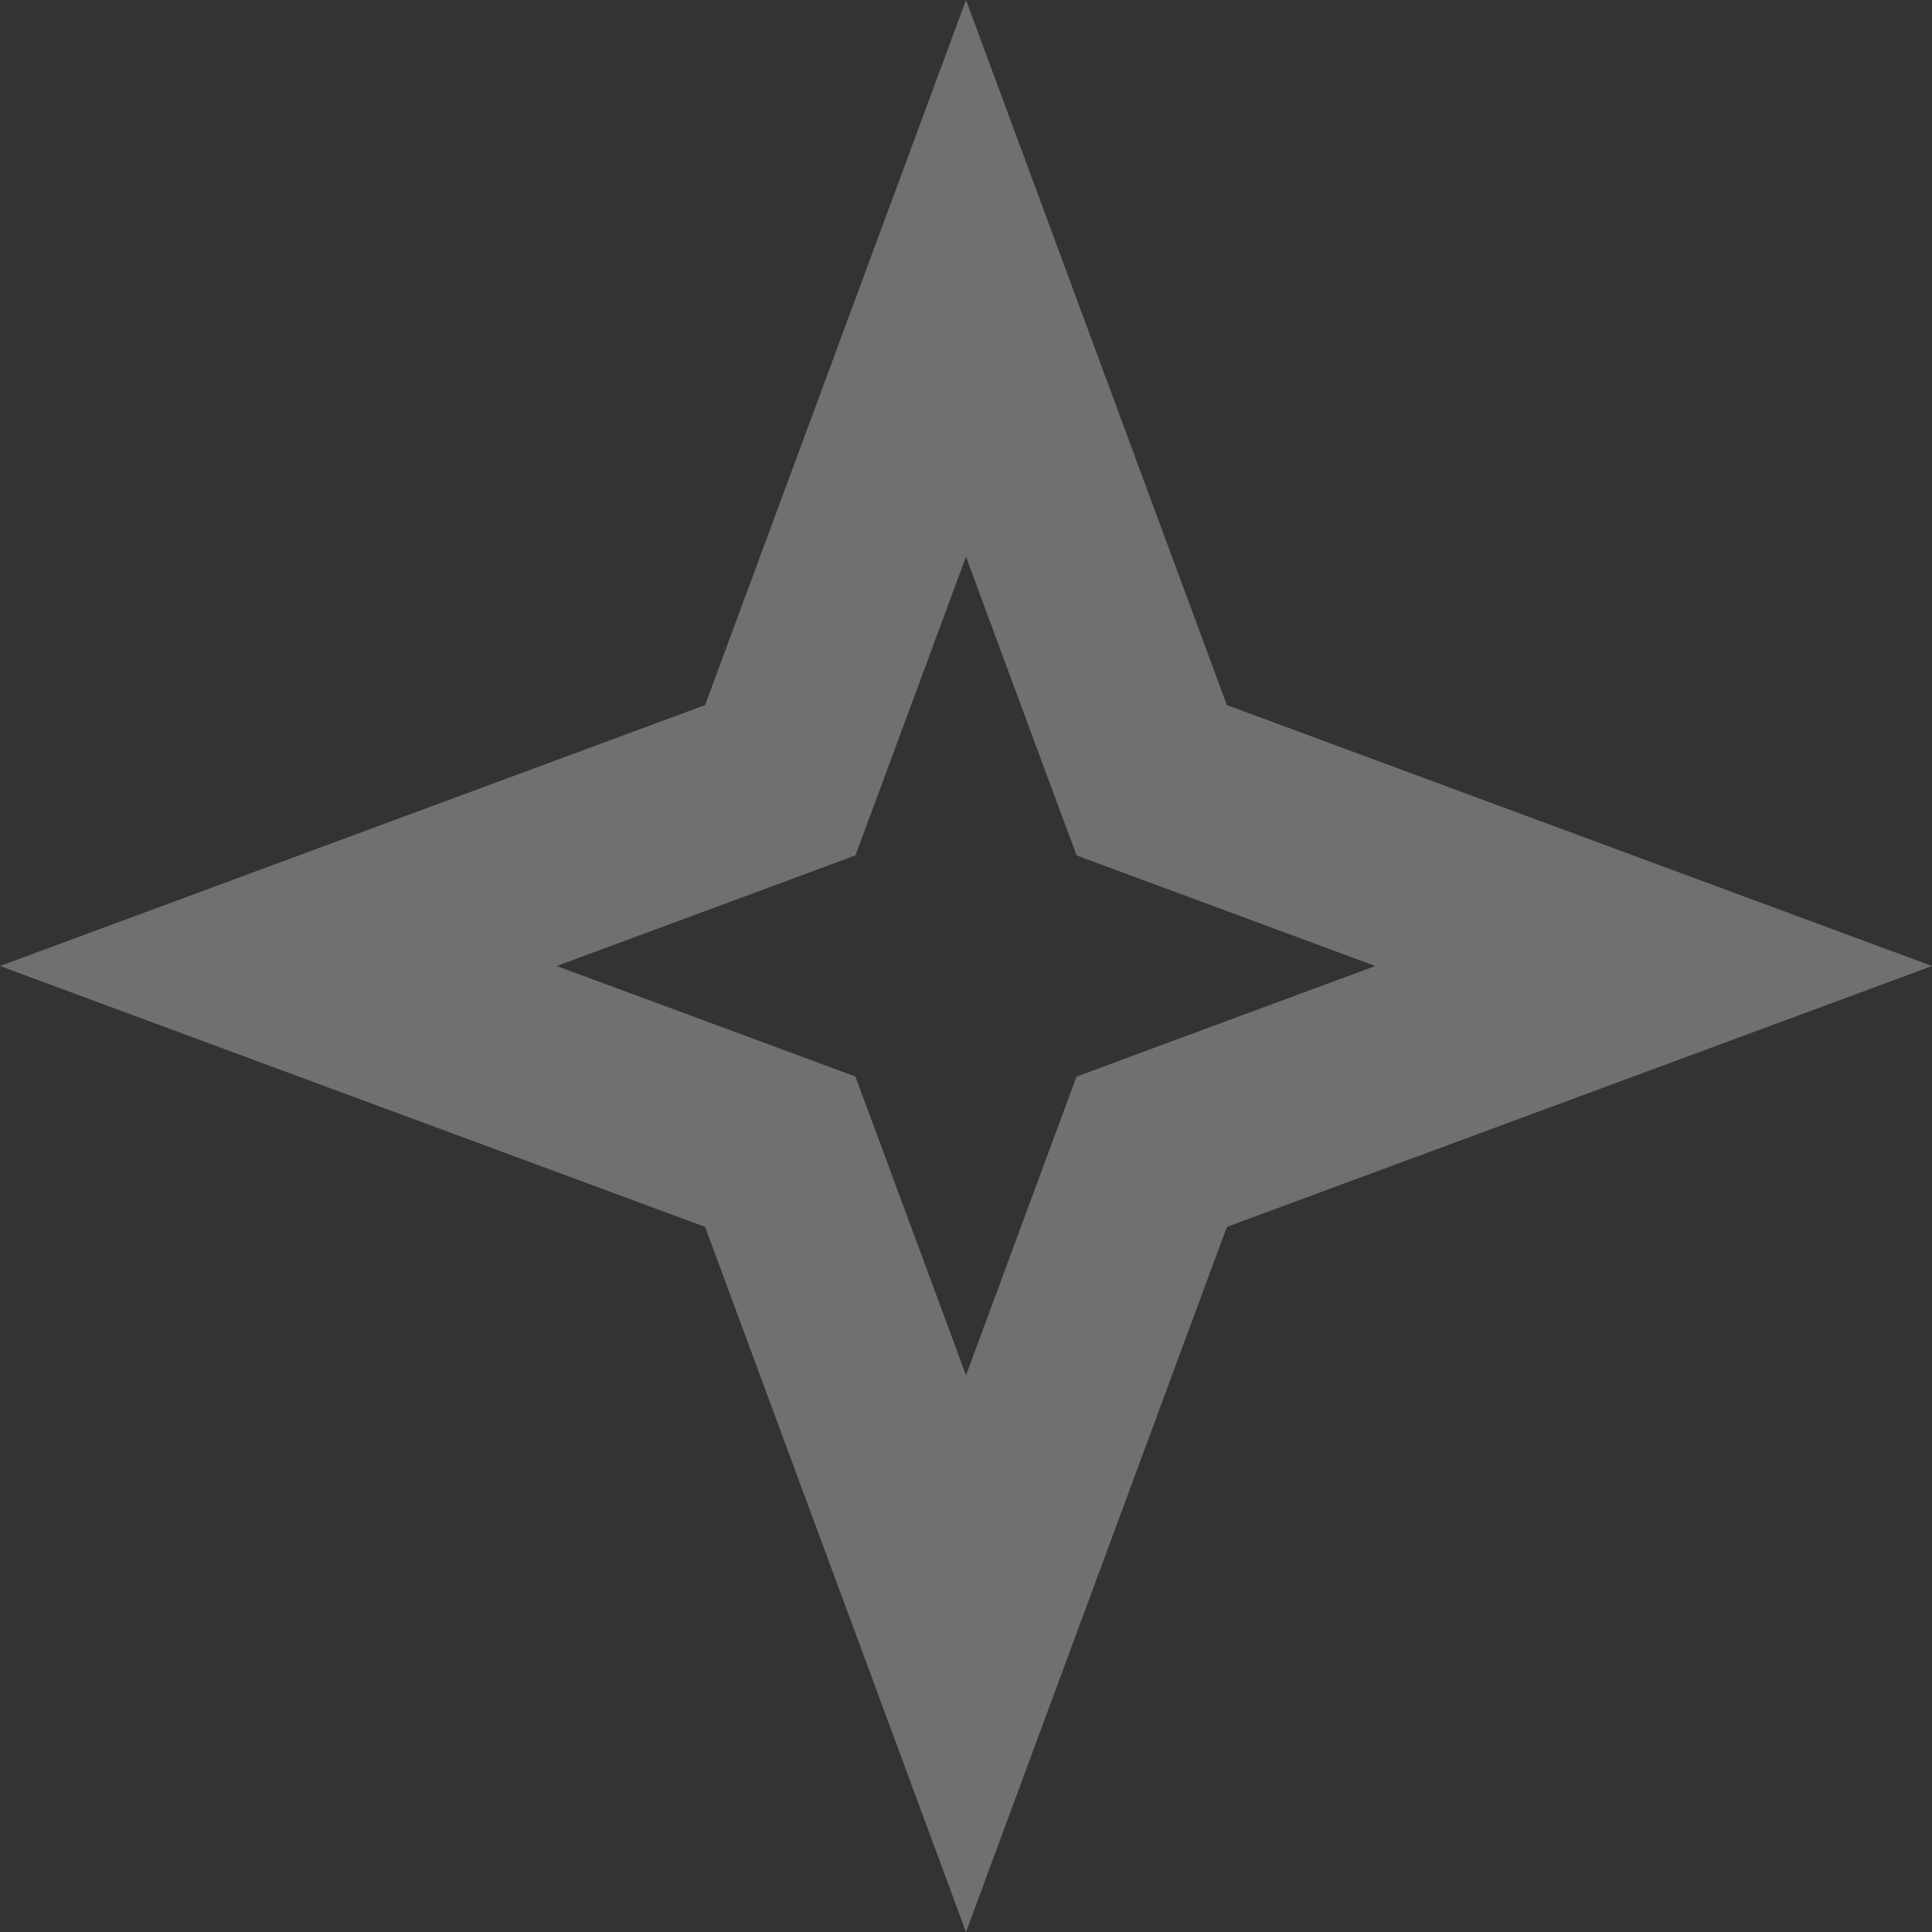 <svg width="40" height="40" fill="none" xmlns="http://www.w3.org/2000/svg"><rect width="100%" height="100%" fill="#333333" stroke="none"/><path d="M20 5.763l3.526 9.53.32.862.862.319L34.237 20l-9.53 3.526-.862.32-.319.862L20 34.237l-3.526-9.53-.32-.862-.862-.319L5.763 20l9.53-3.526.862-.32.319-.862L20 5.763z" stroke="#fff" stroke-opacity=".3" stroke-width="4"/></svg>